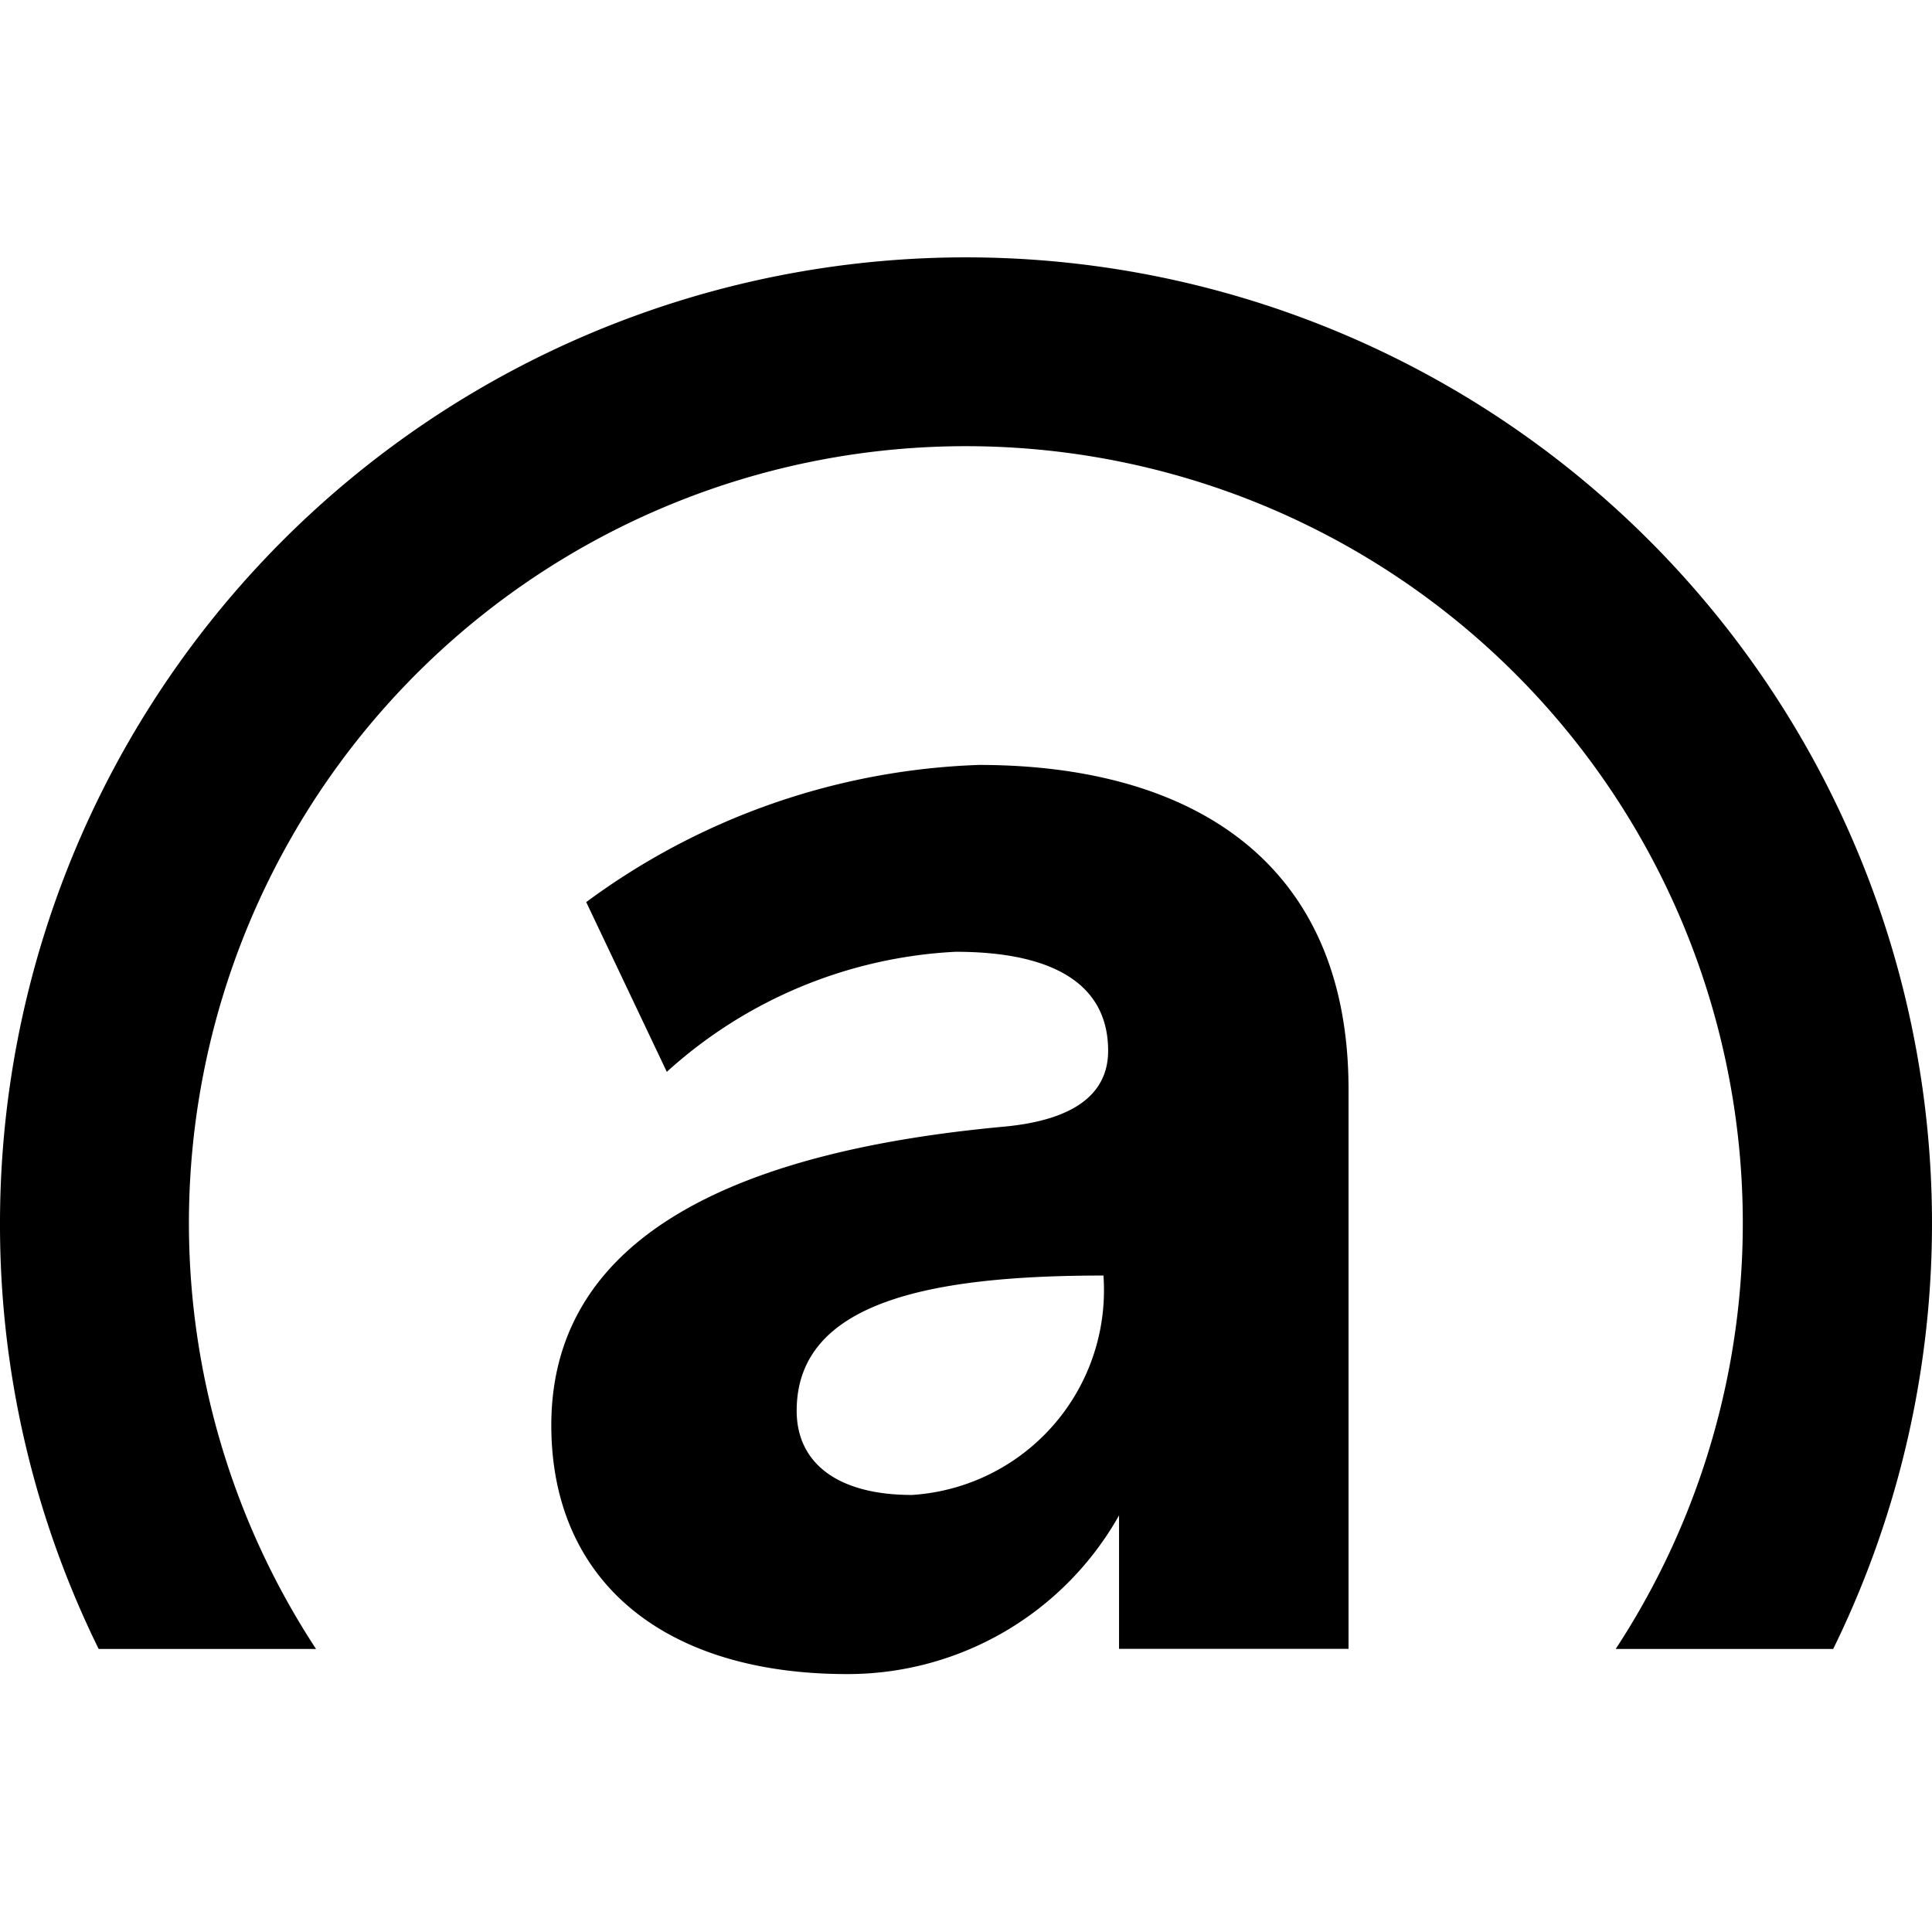<svg xmlns="http://www.w3.org/2000/svg" viewBox="0 0 14 14"><path d="M2.29 11.949a5.63 5.63 0 1 1 9.418 0h1.576A7 7 0 1 0 0 8.869a6.956 6.956 0 0 0 .715 3.08h1.574Z"/><path d="M7.093 5.543a5.075 5.075 0 0 0-2.845.994l.584 1.23a3.365 3.365 0 0 1 2.093-.87c.712 0 1.105.238 1.105.717 0 .323-.262.504-.753.55-1.847.17-3.282.746-3.282 2.164 0 1.125.81 1.803 2.144 1.803a2.256 2.256 0 0 0 1.97-1.15v.967h1.663V7.896c.001-1.673-1.163-2.353-2.678-2.353Zm-.485 5.29c-.54 0-.835-.232-.835-.61 0-.79.965-.98 2.223-.98a1.486 1.486 0 0 1-1.388 1.59Z"/></svg>